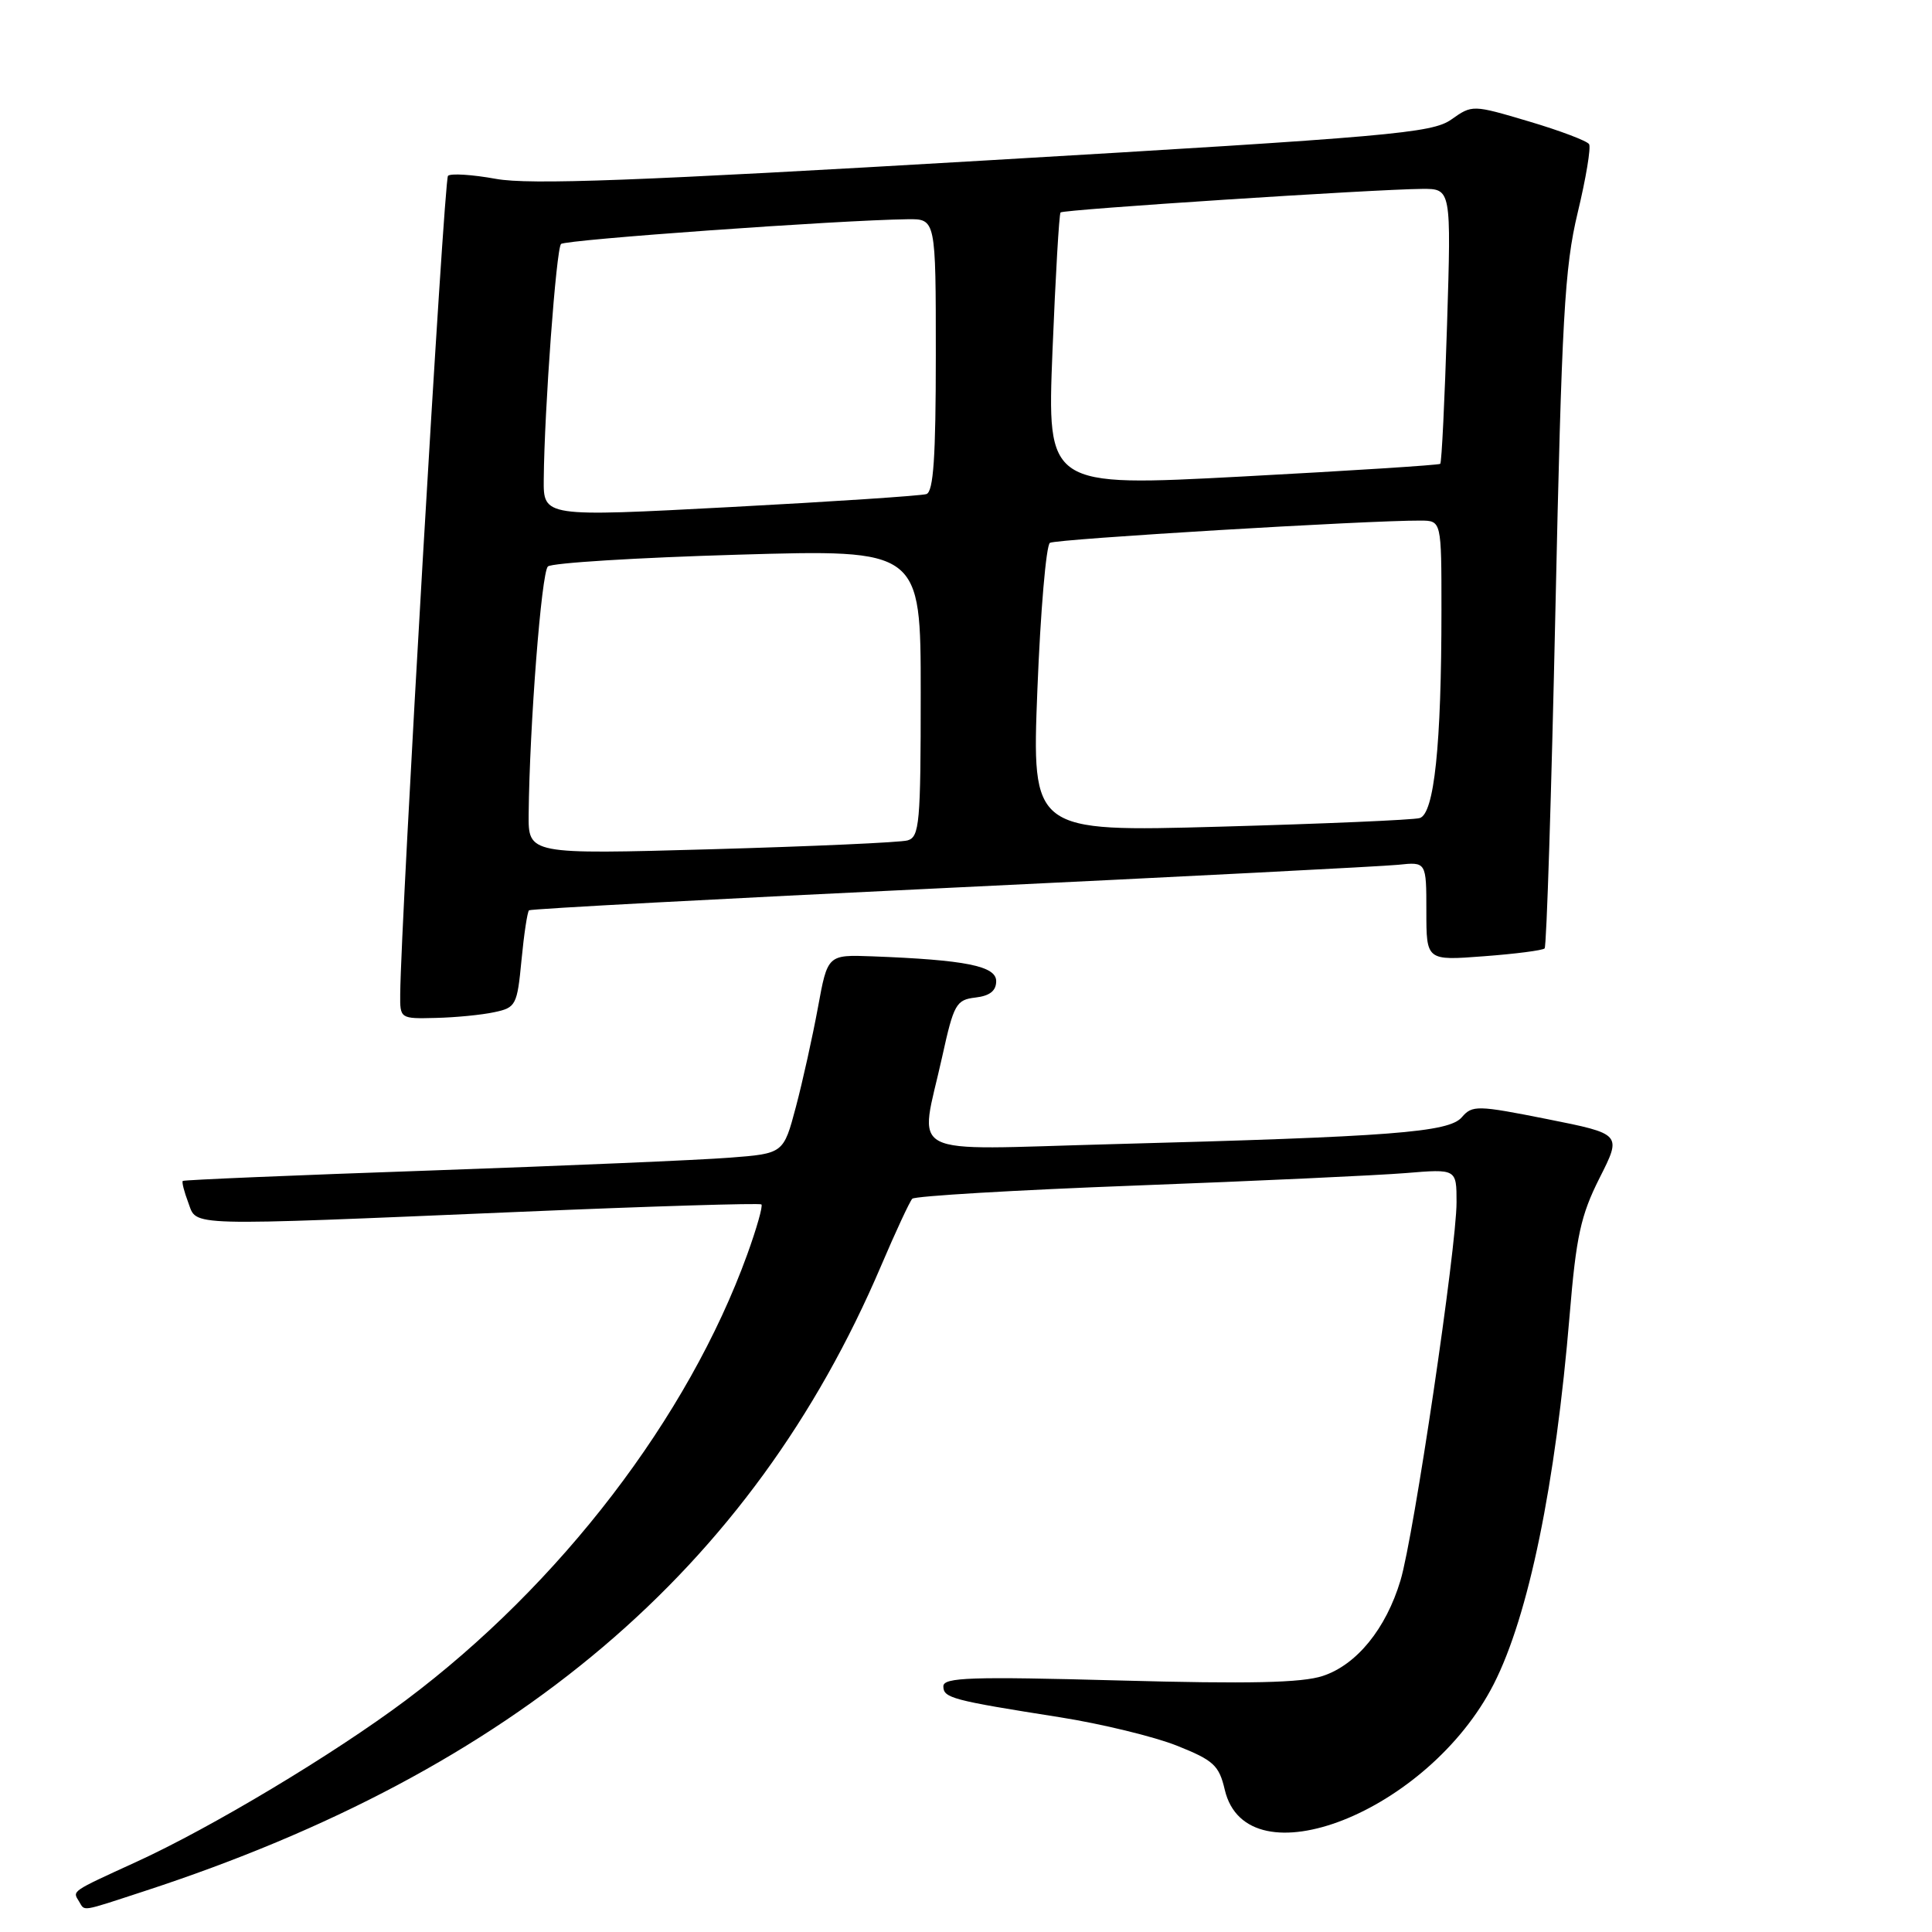 <?xml version="1.0" encoding="UTF-8" standalone="no"?>
<!DOCTYPE svg PUBLIC "-//W3C//DTD SVG 1.1//EN" "http://www.w3.org/Graphics/SVG/1.1/DTD/svg11.dtd" >
<svg xmlns="http://www.w3.org/2000/svg" xmlns:xlink="http://www.w3.org/1999/xlink" version="1.1" viewBox="0 0 256 256">
 <g >
 <path fill="currentColor"
d=" M 19.12 250.59 C 68.19 234.57 99.61 207.90 116.73 167.77 C 118.67 163.22 120.54 159.20 120.88 158.84 C 121.22 158.48 134.55 157.69 150.50 157.09 C 166.45 156.49 182.54 155.74 186.25 155.44 C 193.00 154.88 193.00 154.88 193.00 159.31 C 193.00 165.31 187.33 203.60 185.57 209.42 C 183.65 215.82 179.77 220.59 175.28 222.07 C 172.51 222.99 165.53 223.14 148.27 222.67 C 128.67 222.14 125.00 222.26 125.00 223.44 C 125.00 224.99 126.12 225.29 140.47 227.55 C 145.96 228.42 152.92 230.11 155.94 231.31 C 160.81 233.25 161.53 233.91 162.29 237.16 C 165.22 249.58 189.27 240.12 197.93 223.15 C 202.55 214.09 206.12 196.73 207.99 174.21 C 208.85 163.82 209.46 161.03 211.95 156.09 C 214.90 150.26 214.90 150.26 205.03 148.29 C 195.74 146.44 195.08 146.43 193.70 148.04 C 191.98 150.04 184.52 150.62 147.25 151.61 C 119.33 152.35 121.84 153.65 124.85 140.00 C 126.38 133.04 126.70 132.48 129.25 132.18 C 131.15 131.96 132.00 131.29 132.00 130.01 C 132.00 128.00 127.95 127.19 115.58 126.72 C 109.66 126.50 109.66 126.50 108.38 133.50 C 107.67 137.35 106.36 143.28 105.46 146.67 C 103.82 152.85 103.82 152.85 96.66 153.40 C 92.72 153.71 74.88 154.47 57.00 155.10 C 39.12 155.72 24.37 156.34 24.22 156.48 C 24.07 156.61 24.40 157.91 24.95 159.36 C 26.15 162.53 23.93 162.47 69.00 160.57 C 86.33 159.83 100.68 159.40 100.89 159.59 C 101.11 159.79 100.26 162.78 99.01 166.23 C 91.19 187.82 74.23 209.96 53.76 225.30 C 44.22 232.44 28.01 242.17 18.00 246.74 C 9.36 250.70 9.59 250.53 10.46 251.93 C 11.29 253.28 10.52 253.40 19.12 250.59 Z  M 65.50 134.12 C 68.36 133.52 68.53 133.19 69.10 127.23 C 69.43 123.78 69.88 120.81 70.10 120.62 C 70.32 120.43 95.47 119.08 126.00 117.63 C 156.53 116.17 183.19 114.80 185.25 114.59 C 189.00 114.19 189.00 114.19 189.00 120.74 C 189.00 127.29 189.00 127.29 196.60 126.71 C 200.78 126.40 204.41 125.93 204.67 125.67 C 204.93 125.41 205.57 105.24 206.10 80.85 C 206.94 42.16 207.31 35.44 209.05 28.19 C 210.15 23.62 210.83 19.53 210.56 19.10 C 210.29 18.67 206.71 17.31 202.59 16.09 C 195.11 13.87 195.09 13.87 192.30 15.84 C 189.74 17.64 184.39 18.11 130.46 21.27 C 84.45 23.97 70.15 24.51 65.71 23.70 C 62.57 23.13 59.71 22.95 59.36 23.30 C 58.83 23.83 53.12 121.66 53.03 131.75 C 53.00 134.98 53.03 135.00 57.75 134.88 C 60.36 134.82 63.85 134.48 65.50 134.12 Z  M 70.05 107.86 C 70.17 96.16 71.74 75.86 72.60 75.06 C 73.09 74.59 84.41 73.89 97.75 73.50 C 122.00 72.79 122.00 72.79 122.00 91.83 C 122.00 109.10 121.84 110.91 120.25 111.36 C 119.29 111.63 107.59 112.15 94.25 112.53 C 70.00 113.21 70.00 113.21 70.05 107.86 Z  M 137.46 91.37 C 137.87 80.99 138.62 72.24 139.12 71.93 C 139.94 71.42 181.35 68.94 188.25 68.98 C 191.00 69.00 191.00 69.00 191.00 80.85 C 191.00 98.75 190.04 107.86 188.11 108.40 C 187.22 108.65 175.30 109.16 161.61 109.54 C 136.72 110.23 136.72 110.23 137.46 91.37 Z  M 72.05 63.50 C 72.13 54.29 73.70 32.97 74.34 32.33 C 74.91 31.76 111.15 29.17 120.25 29.05 C 124.00 29.00 124.00 29.00 124.00 47.03 C 124.00 60.57 123.69 65.16 122.75 65.47 C 122.06 65.69 110.36 66.47 96.75 67.19 C 72.00 68.50 72.00 68.50 72.05 63.50 Z  M 139.46 46.50 C 139.86 36.60 140.34 28.34 140.53 28.15 C 140.91 27.76 182.11 25.08 188.40 25.03 C 192.30 25.00 192.30 25.00 191.74 43.07 C 191.43 53.02 191.03 61.29 190.84 61.46 C 190.65 61.63 178.85 62.38 164.62 63.14 C 138.74 64.51 138.74 64.51 139.46 46.50 Z "/>
</g>
</svg>